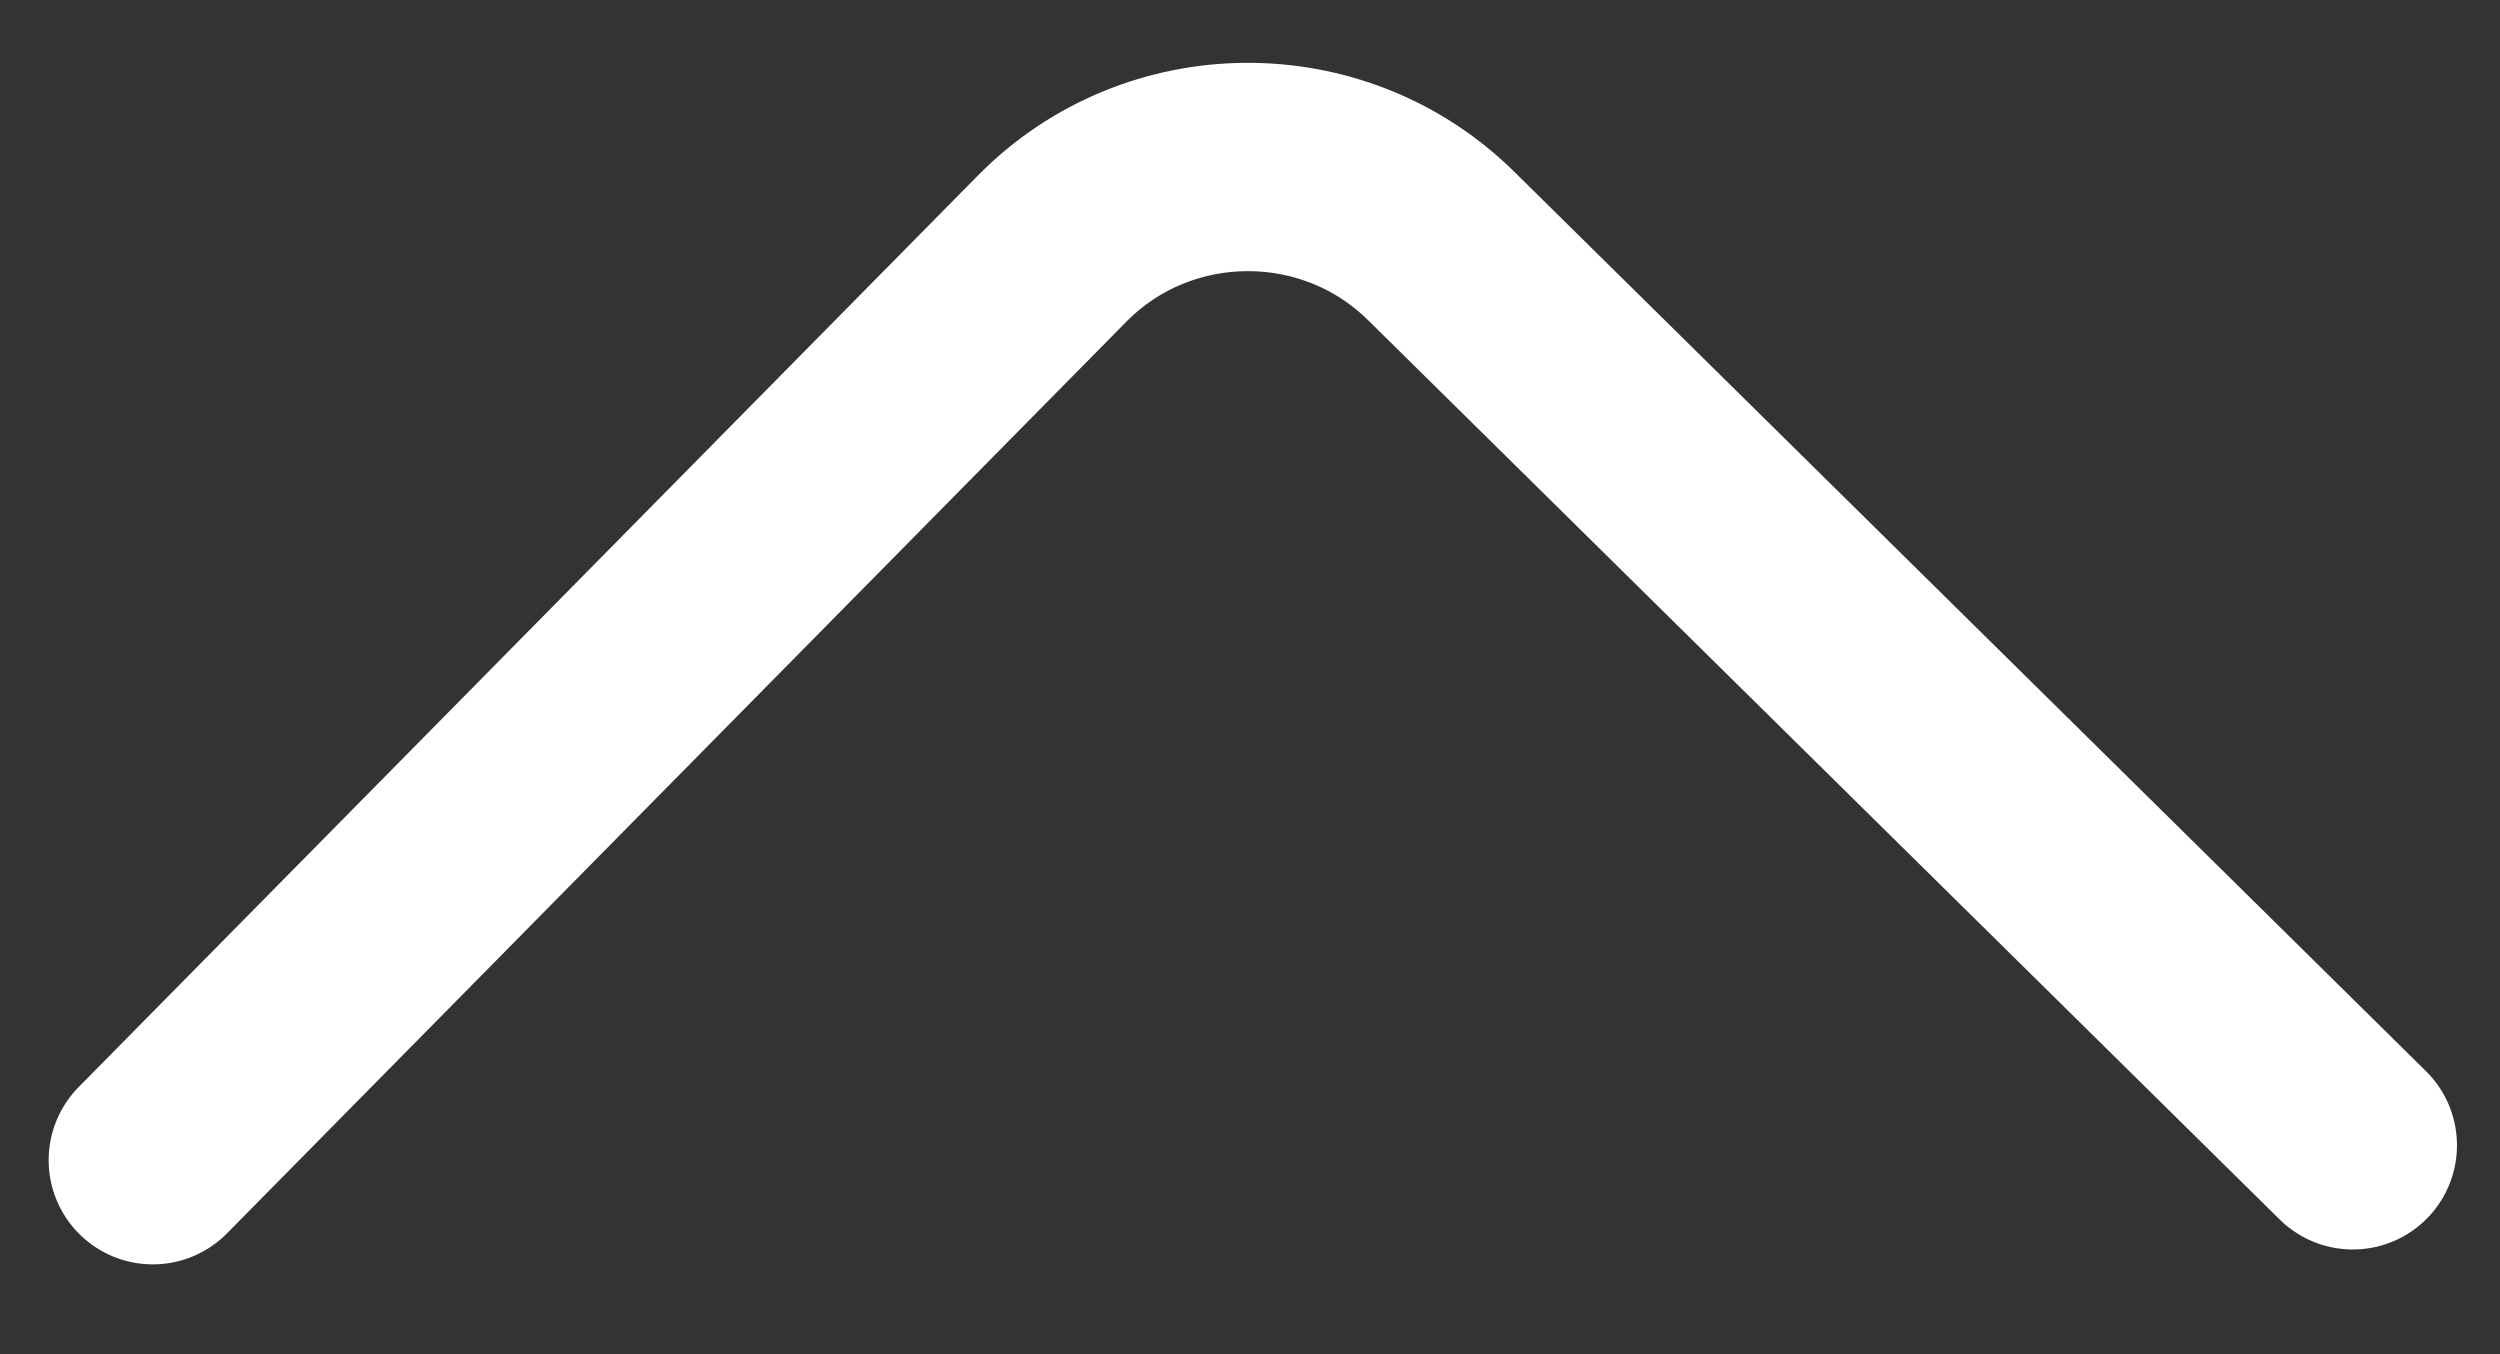 <svg width="24" height="13" viewBox="0 0 24 13" fill="none" xmlns="http://www.w3.org/2000/svg">
<rect x="0" y="0" width="24" height="13" fill="#333333" stroke="none"/>
<path d="M1.467 11.138L10.101 2.386C11.121 1.352 12.801 1.341 13.835 2.361L22.587 10.995" stroke="white" stroke-width="2" stroke-miterlimit="10" stroke-linecap="round" stroke-linejoin="round"/>
</svg>
